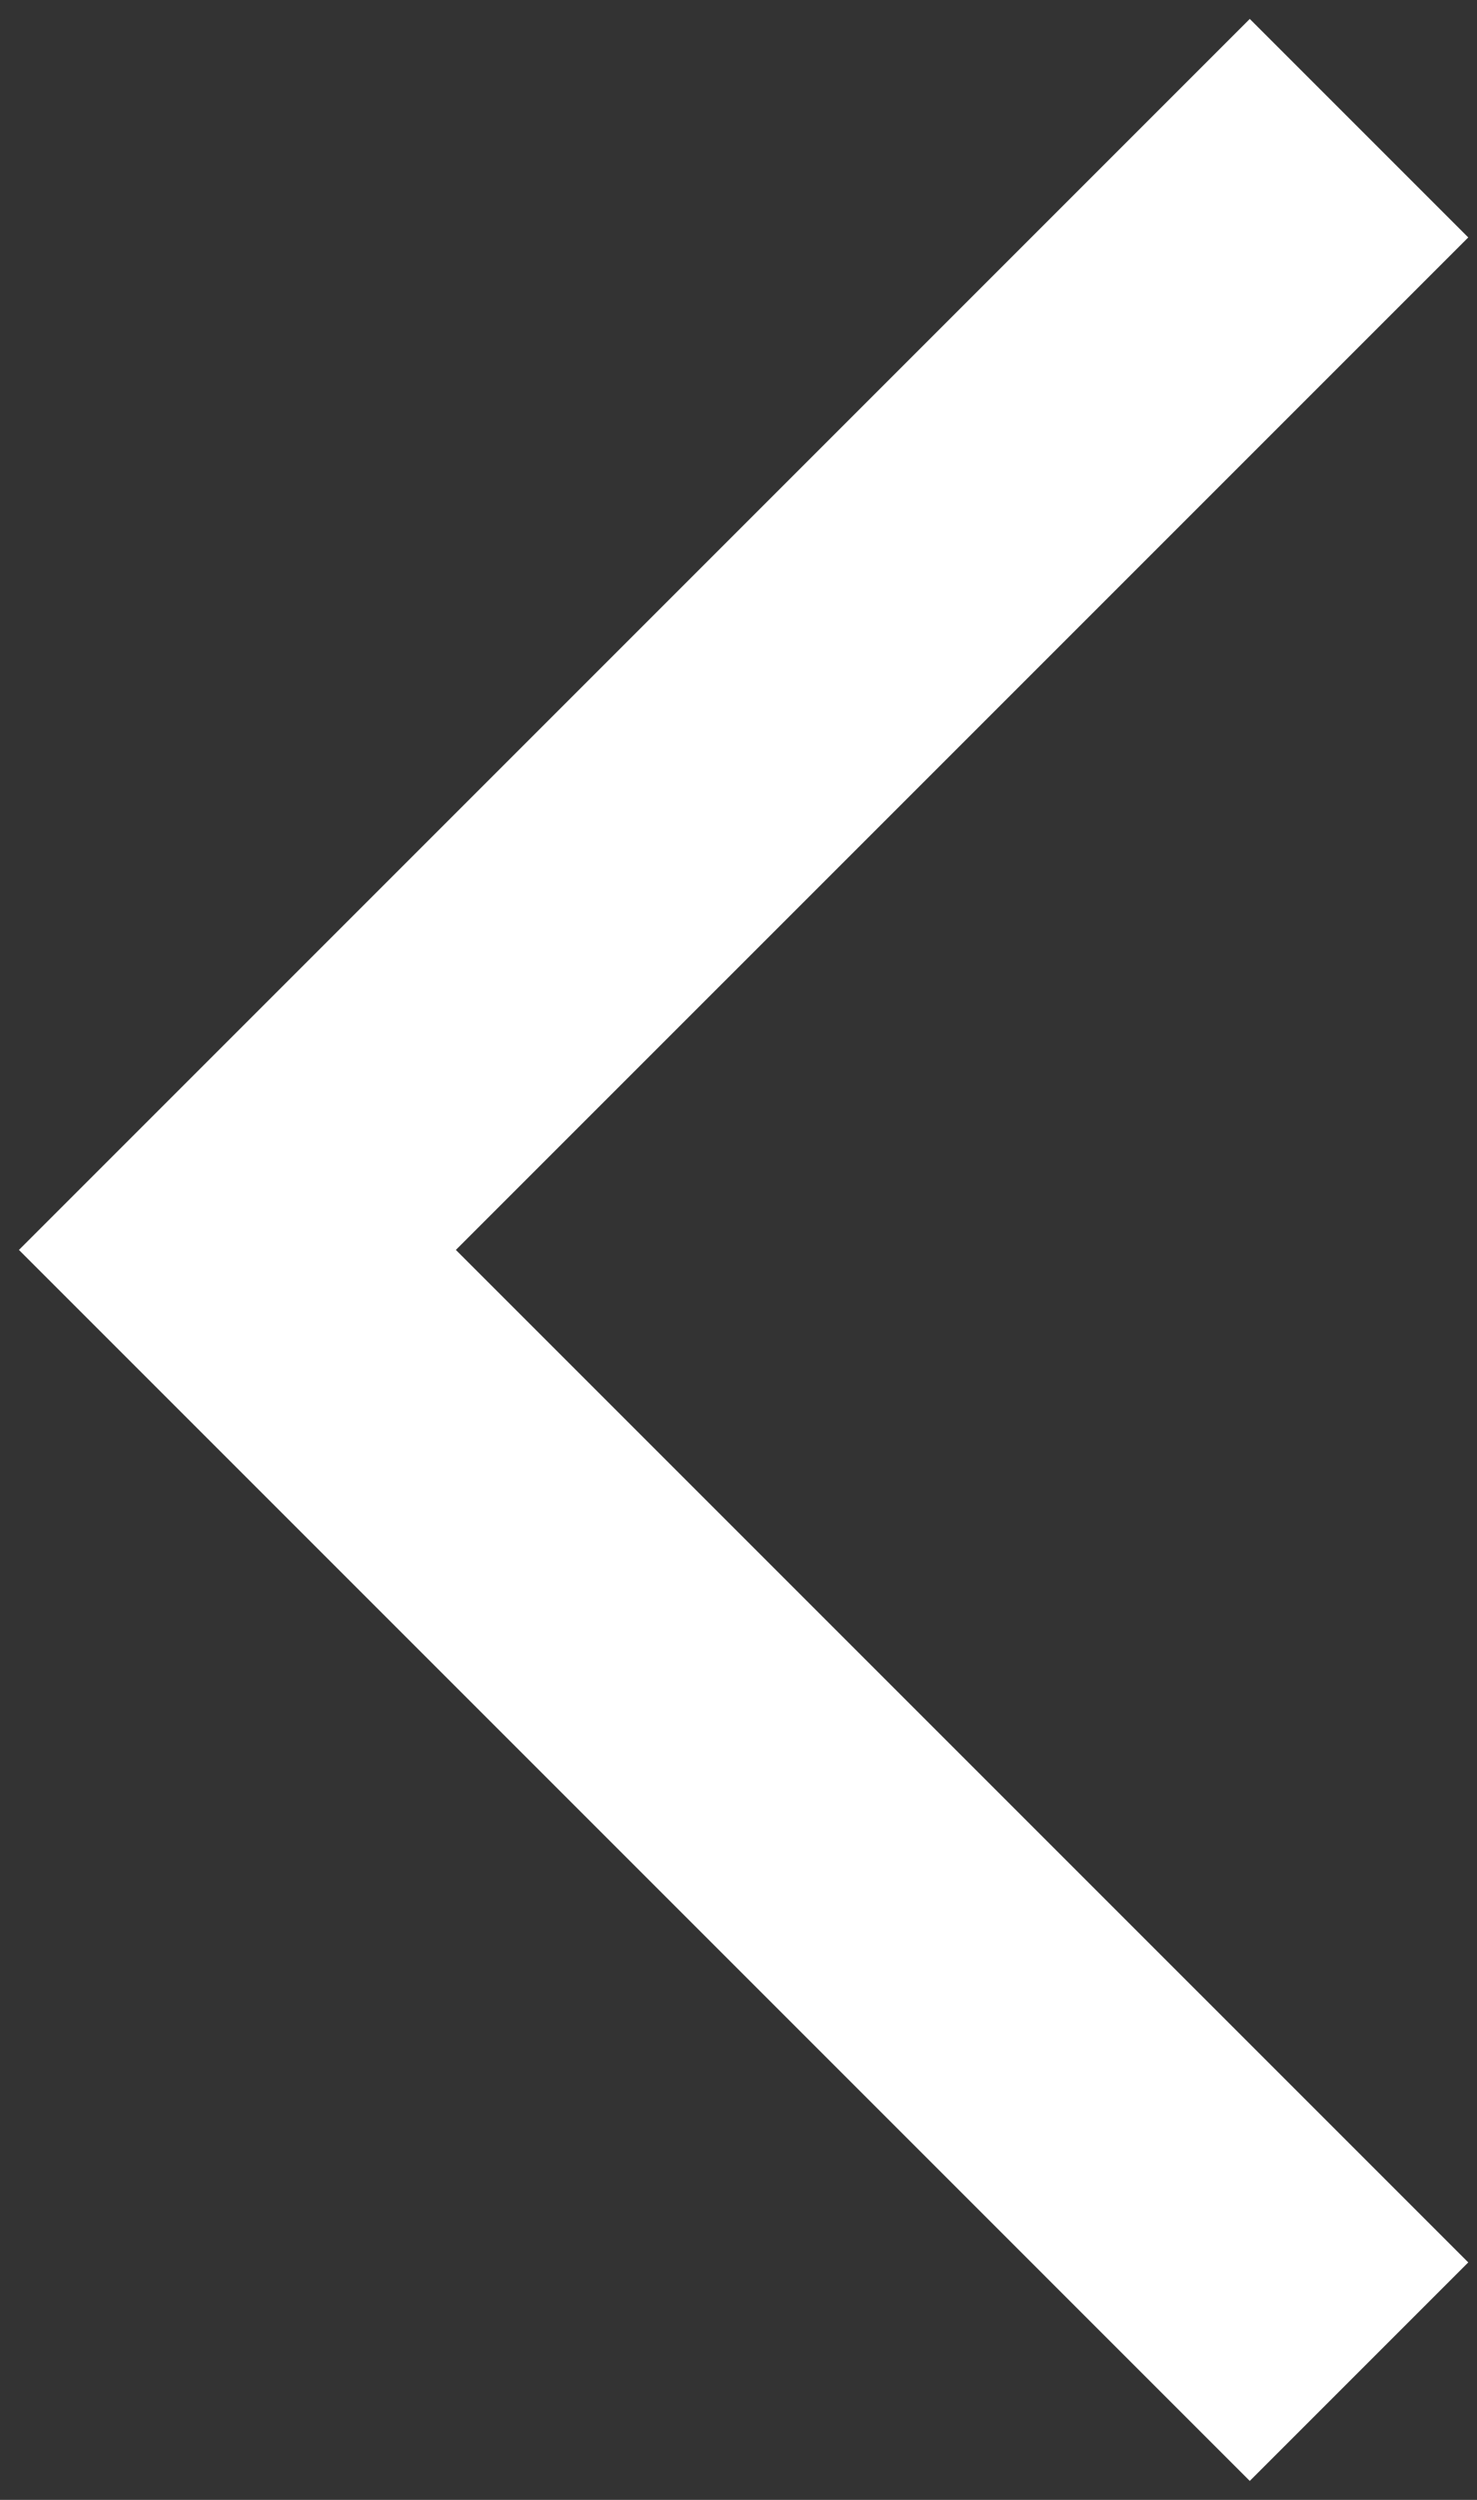 <svg width="39" height="66" viewBox="0 0 39 66" fill="none" xmlns="http://www.w3.org/2000/svg">
<rect x="0" y="0" width="39" height="66" fill="#333333" stroke="none"/>
<path d="M33 65.5L0.5 33L33 0.5L38.769 6.269L12.037 33L38.769 59.731L33 65.5Z" fill="white"/>
</svg>
